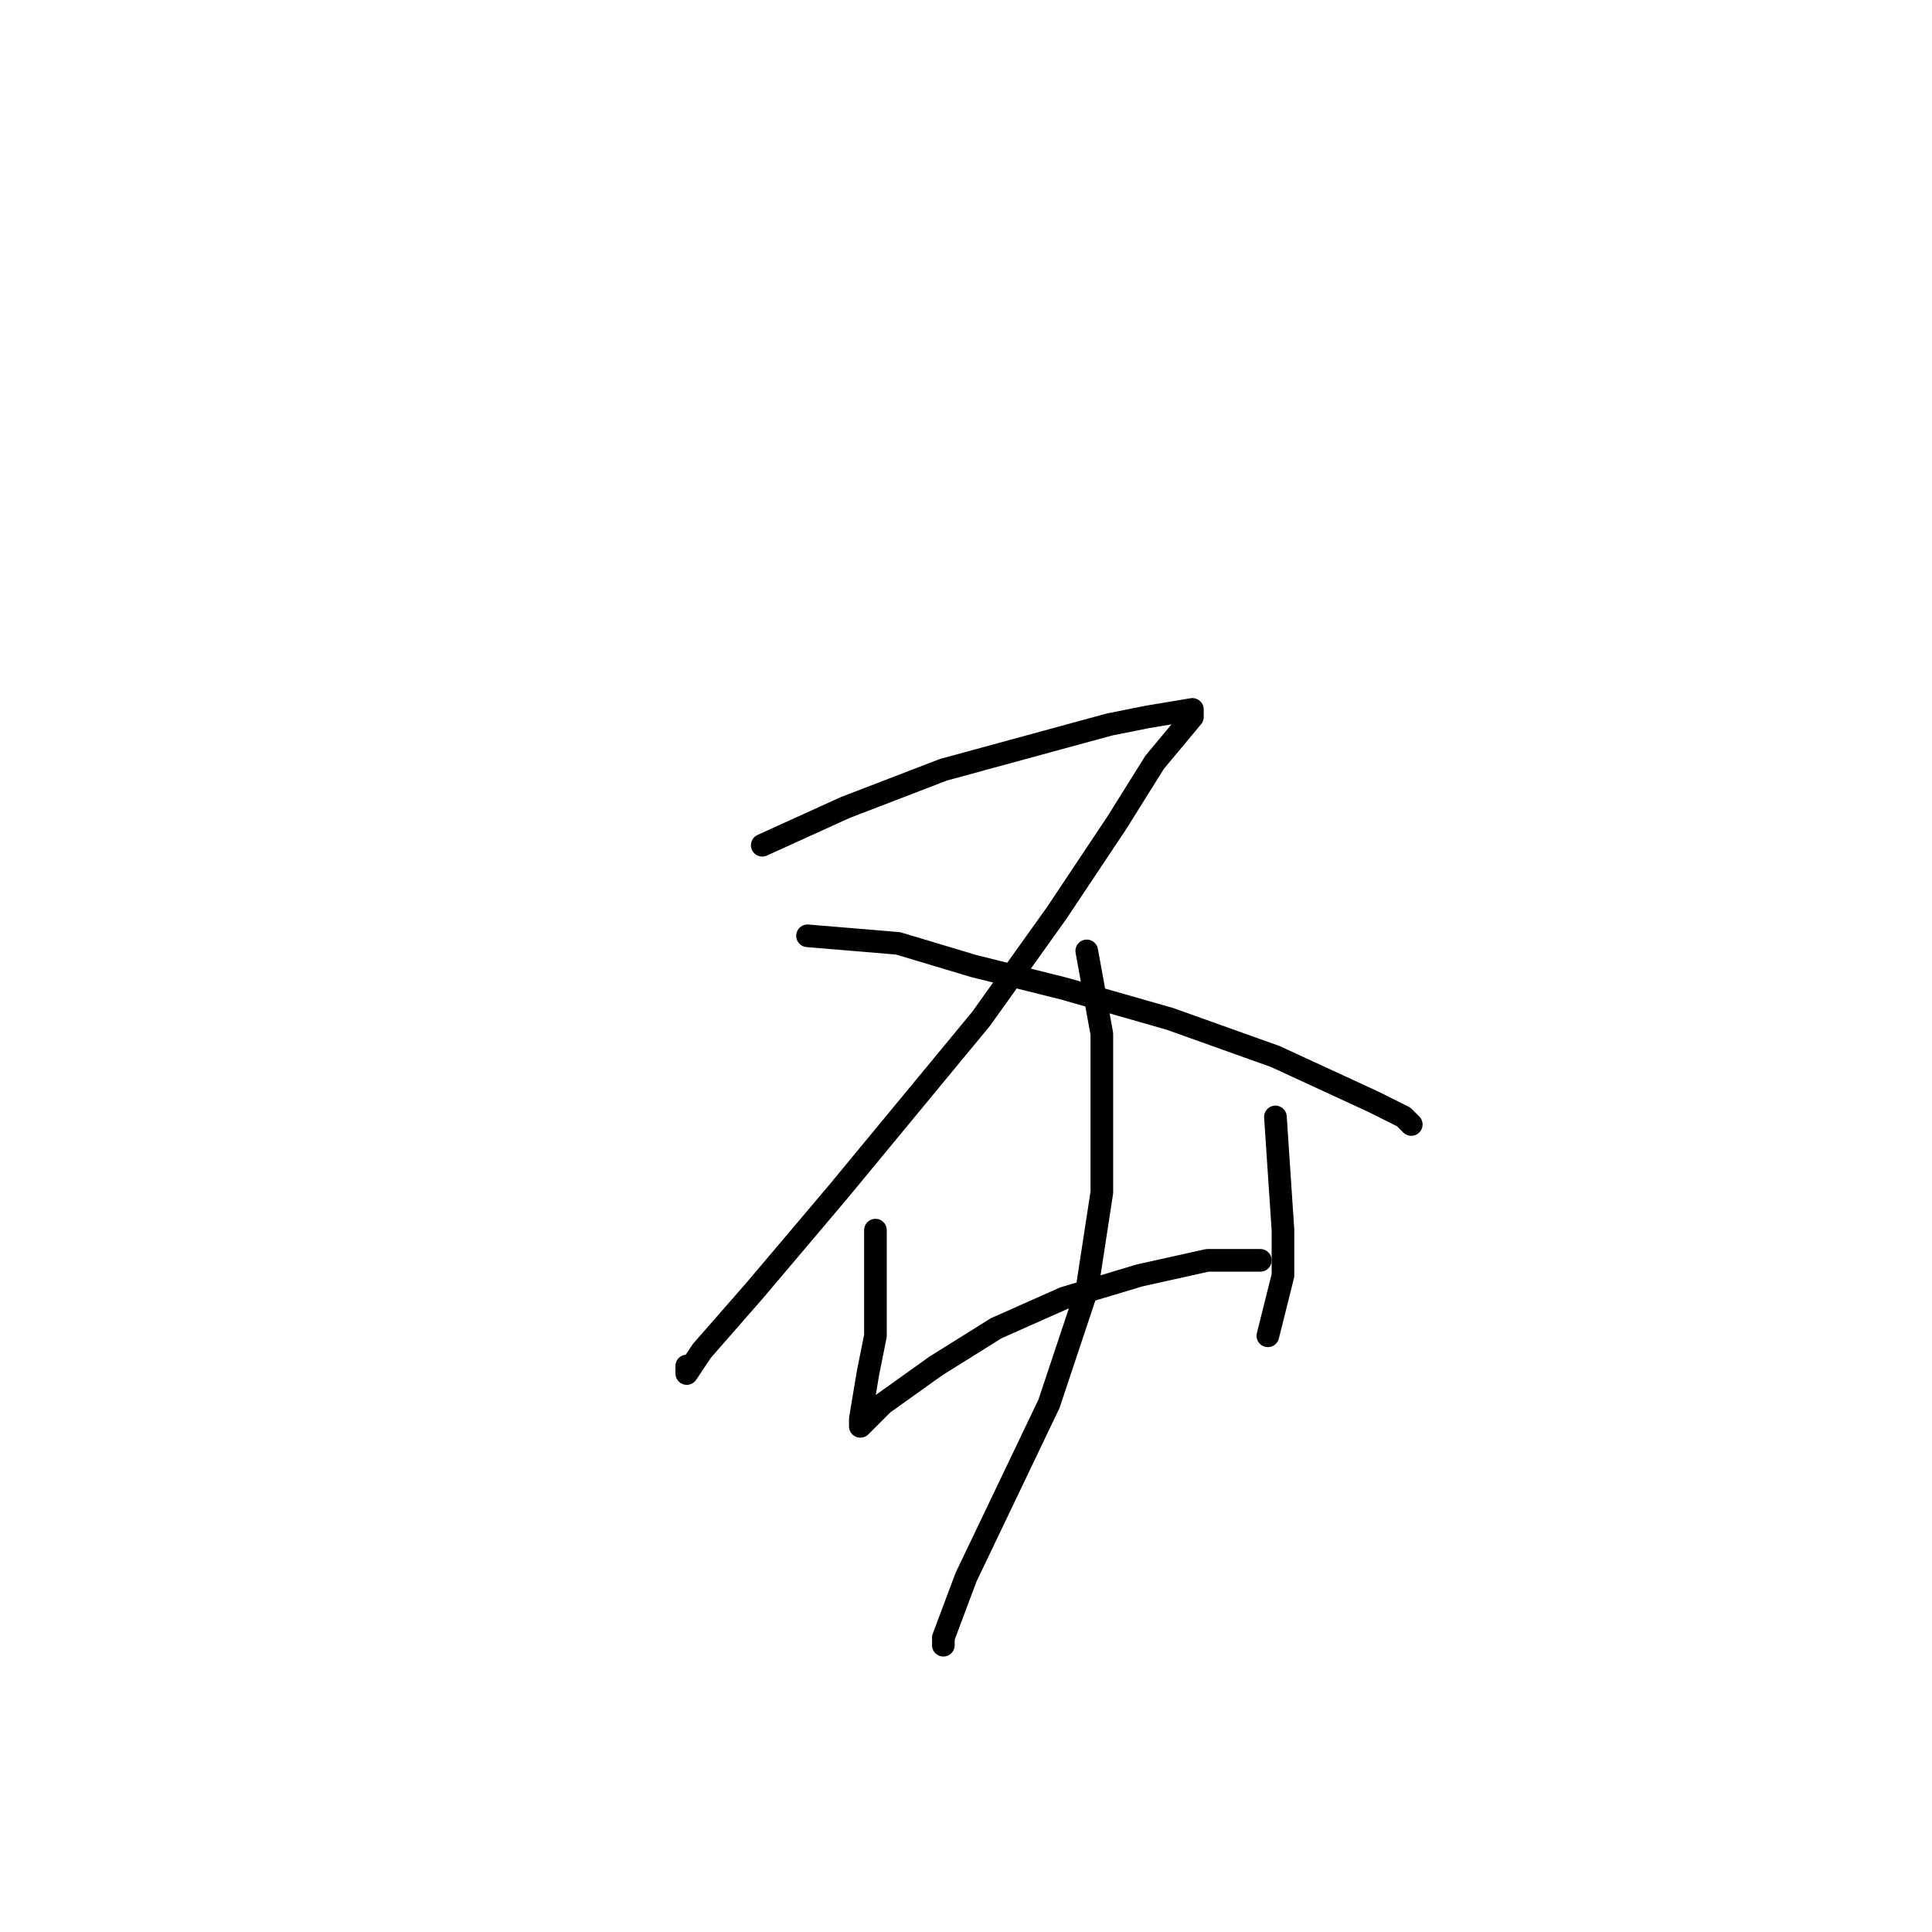 <?xml version="1.0" standalone="no"?>
    <svg width="256" height="256" xmlns="http://www.w3.org/2000/svg" version="1.1">
    <polyline stroke="black" stroke-width="3" stroke-linecap="round" fill="transparent" stroke-linejoin="round" points="101 112 112 107 125 102 147 96 152 95 158 94 158 95 153 101 148 109 140 121 130 135 111 158 100 171 93 179 91 182 91 181 91 181 " />
        <polyline stroke="black" stroke-width="3" stroke-linecap="round" fill="transparent" stroke-linejoin="round" points="107 124 119 125 129 128 141 131 155 135 169 140 182 146 186 148 187 149 187 149 " />
        <polyline stroke="black" stroke-width="3" stroke-linecap="round" fill="transparent" stroke-linejoin="round" points="116 163 116 177 115 182 114 188 114 189 115 188 117 186 124 181 132 176 141 172 151 169 160 167 166 167 167 167 167 167 " />
        <polyline stroke="black" stroke-width="3" stroke-linecap="round" fill="transparent" stroke-linejoin="round" points="169 148 170 163 170 169 169 173 168 177 168 177 " />
        <polyline stroke="black" stroke-width="3" stroke-linecap="round" fill="transparent" stroke-linejoin="round" points="144 126 146 137 146 146 146 158 144 171 139 186 128 209 125 217 125 218 125 218 " />
        </svg>